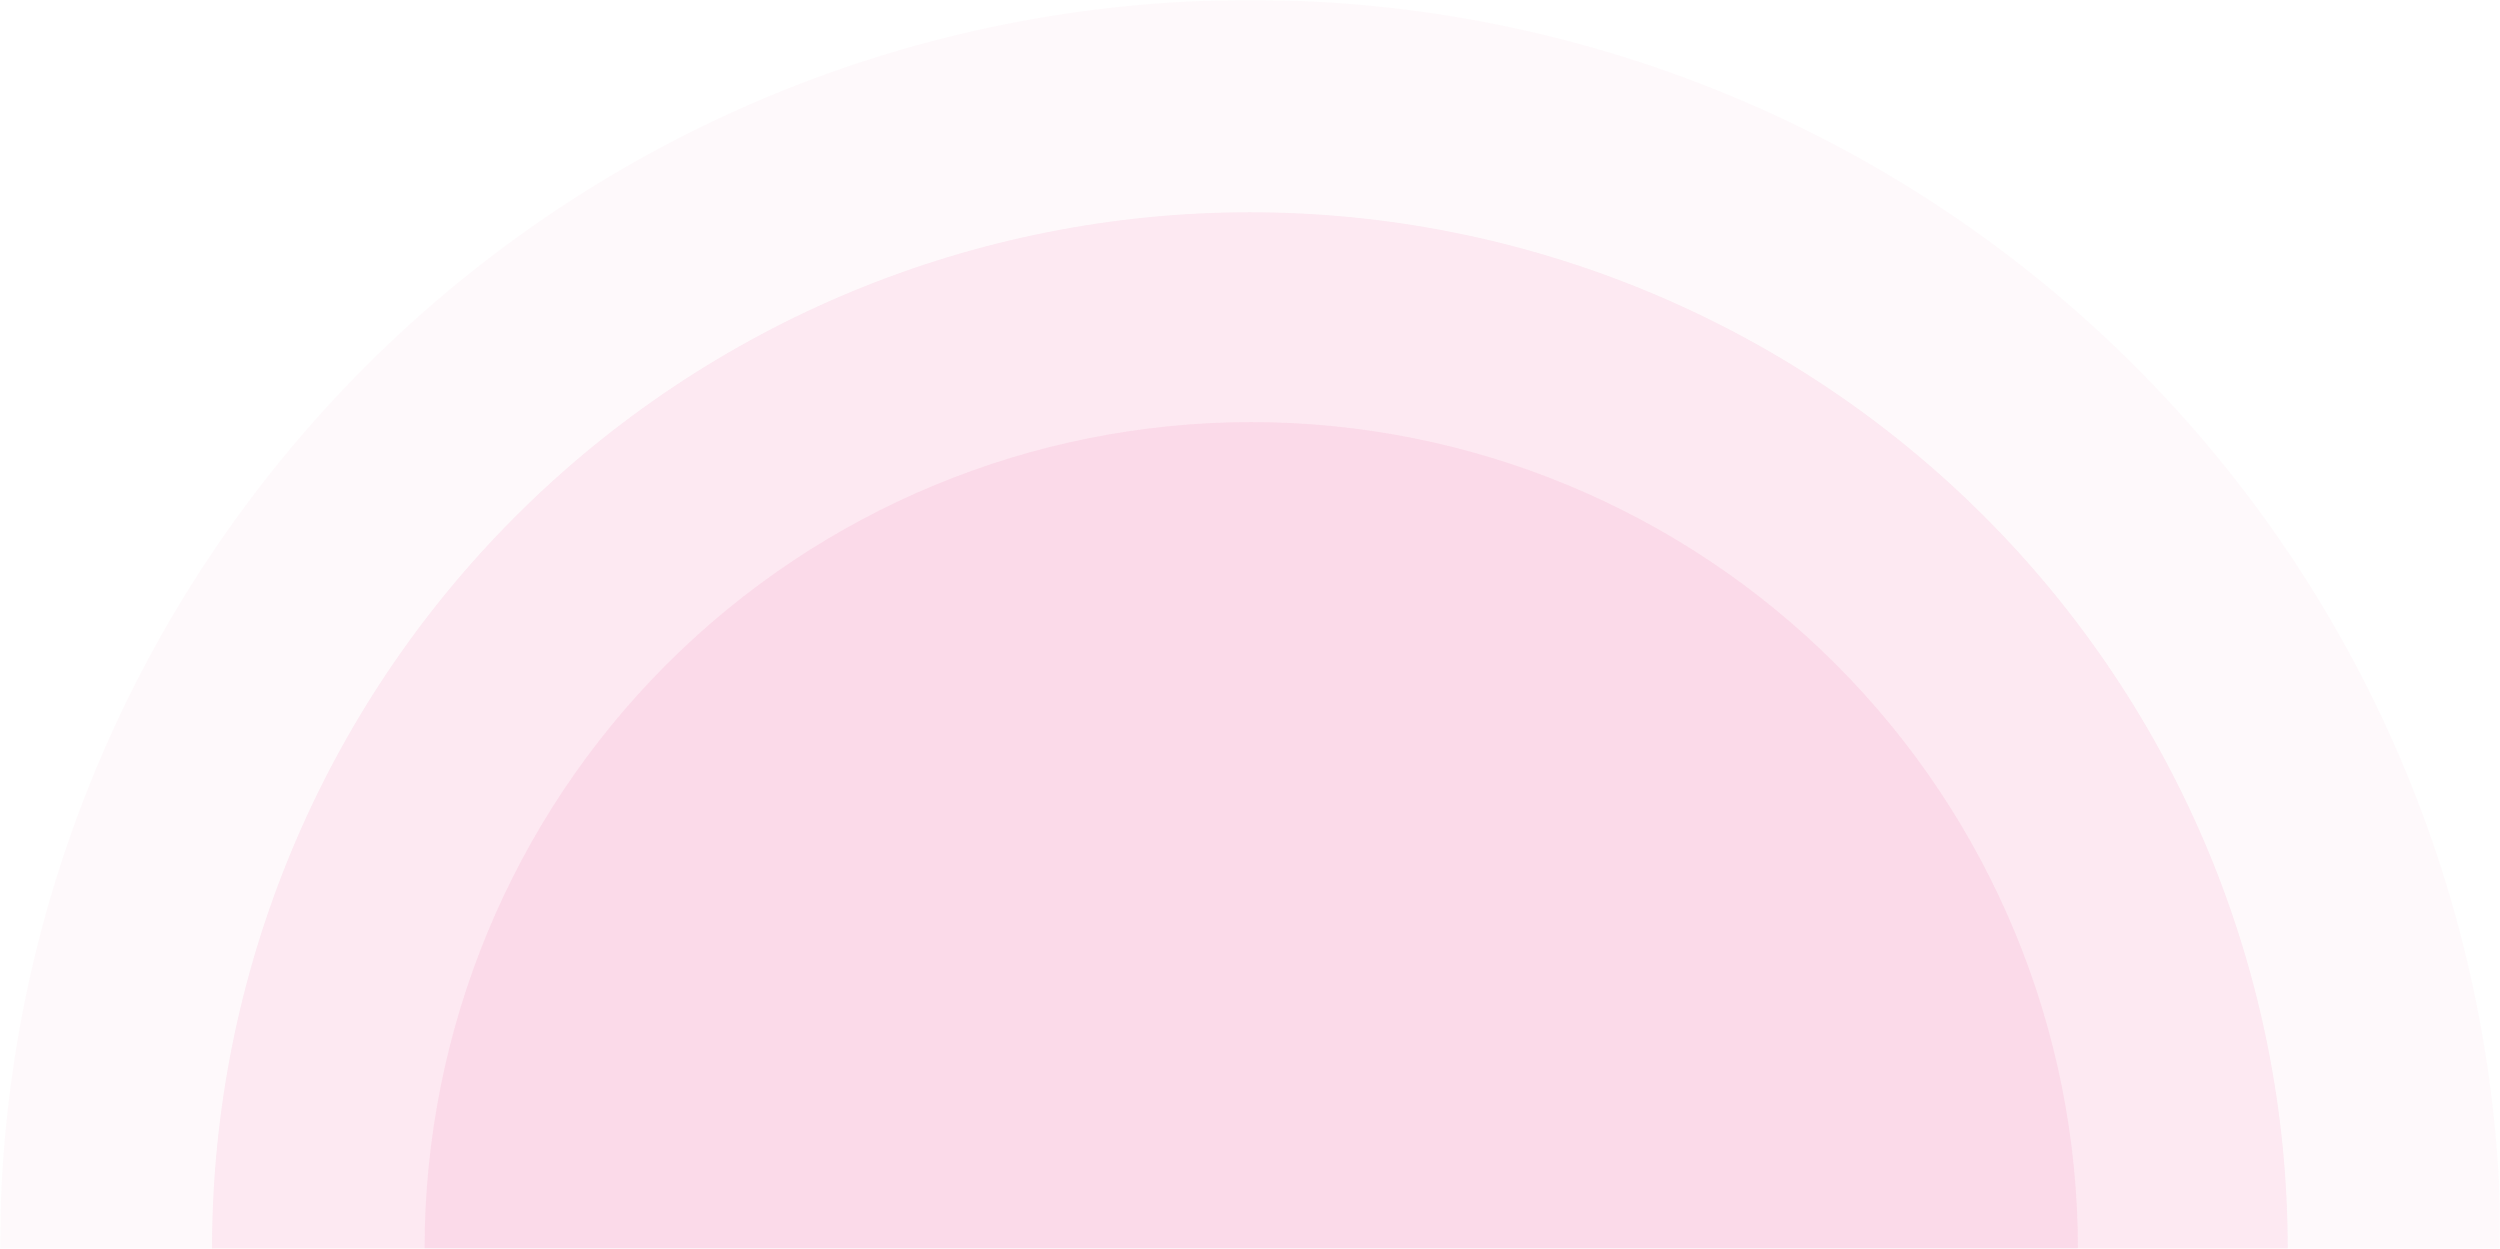<svg width="1001" height="500" viewBox="0 0 1001 500" fill="none" xmlns="http://www.w3.org/2000/svg"><mask id="a" style="mask-type:alpha" maskUnits="userSpaceOnUse" x="0" y="0" width="1001" height="500"><path fill="#C4C4C4" d="M0 0h1001v500H0z"/></mask><g mask="url(#a)" fill="#E72E80"><path opacity=".1" d="M-0 500C-0 367.392 52.748 240.215 146.639 146.447 240.53 52.678 367.874-0 500.657-0 633.439-0 760.784 52.678 854.675 146.447 948.566 240.215 1001.31 367.392 1001.31 500H-0z" fill-opacity=".3"/><path opacity=".2" d="M84.909 500c0-110.065 43.78-215.622 121.71-293.449C284.549 128.723 390.245 85 500.454 85c110.21 0 215.905 43.723 293.835 121.551C872.219 284.378 916 389.935 916 500H84.909z" fill-opacity=".4"/><path opacity=".2" d="M169.999 500c0-87.787 34.874-171.978 96.948-234.052C329.022 203.873 413.213 169 501 169c87.786 0 171.977 34.873 234.052 96.948C797.126 328.022 832 412.213 832 500H169.999z" fill-opacity=".4"/></g></svg>